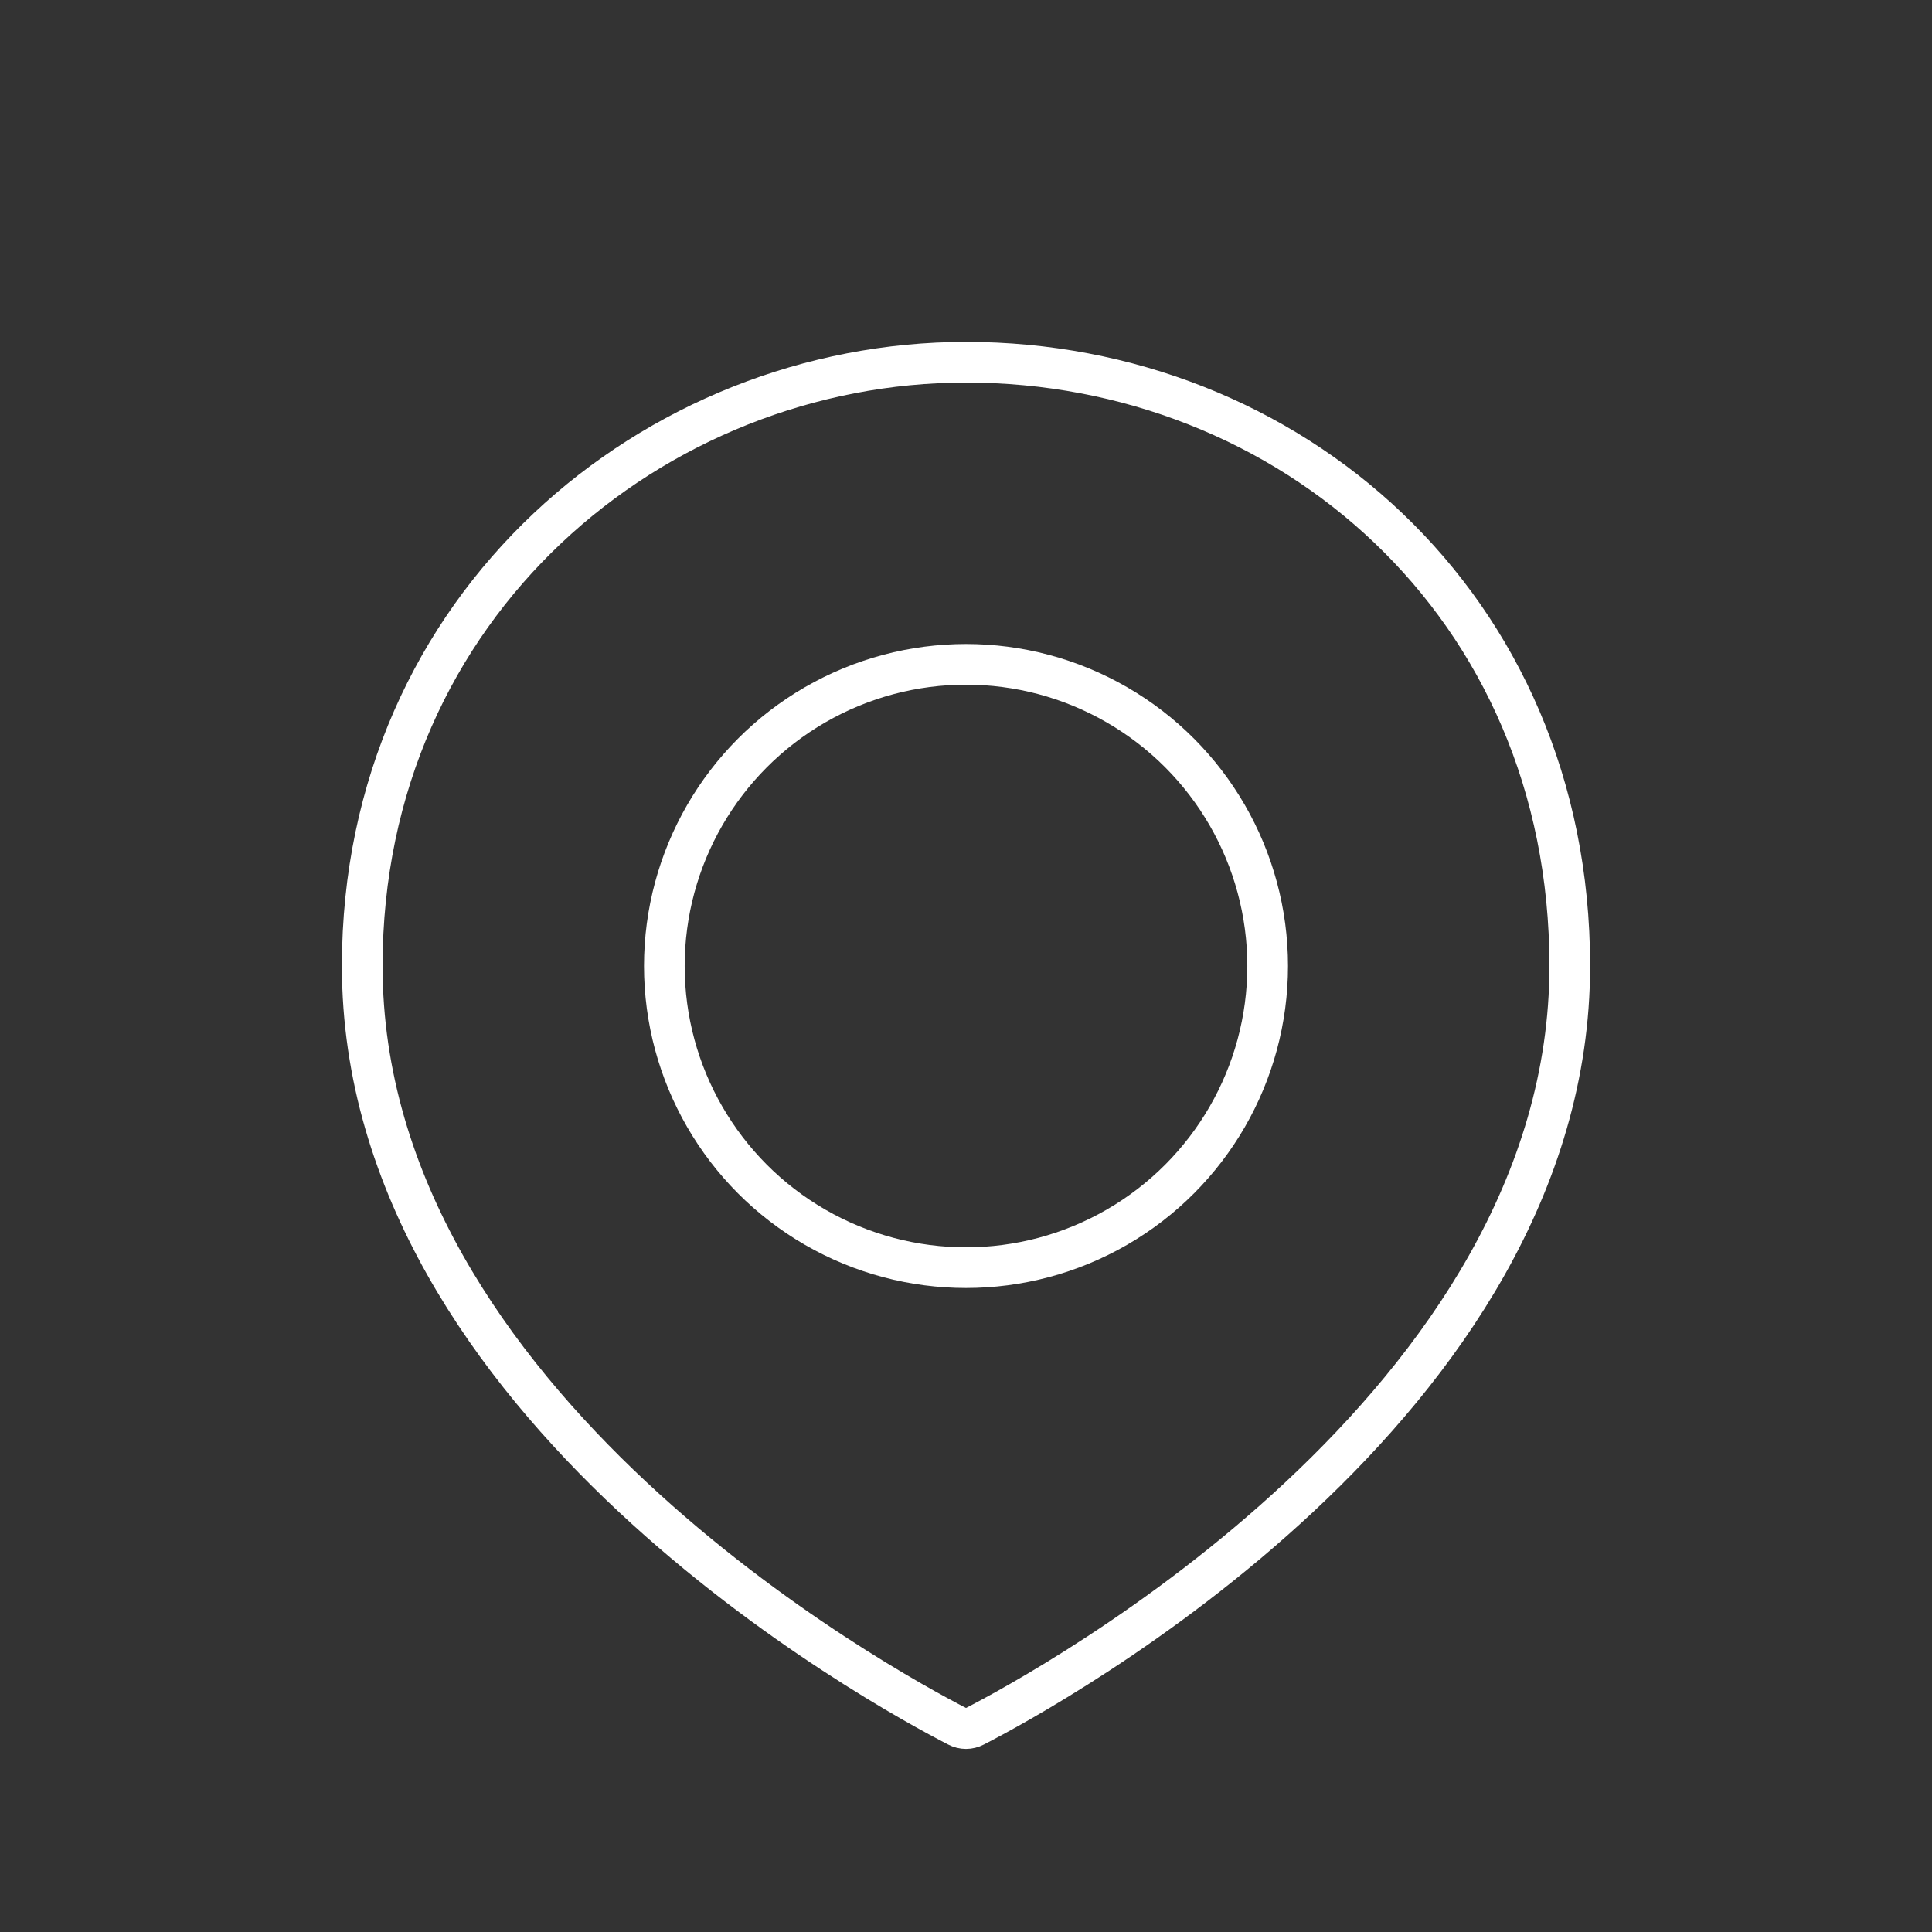 <svg width="95" height="95" viewBox="0 0 95 95" fill="none" xmlns="http://www.w3.org/2000/svg">
<rect x="0" y="0" width="95" height="95" fill="#333333" stroke="none"/>
<path d="M77.188 47.5C77.188 69.089 51.523 83.04 47.919 84.893C47.647 85.033 47.353 85.033 47.081 84.893C43.477 83.04 17.812 69.089 17.812 47.5C17.812 29.688 32.197 17.812 47.5 17.812C63.333 17.812 77.188 29.688 77.188 47.5Z" stroke="white" stroke-width="2"/>
<circle cx="47.5" cy="47.5" r="14.833" stroke="white" stroke-width="2"/>
</svg>
